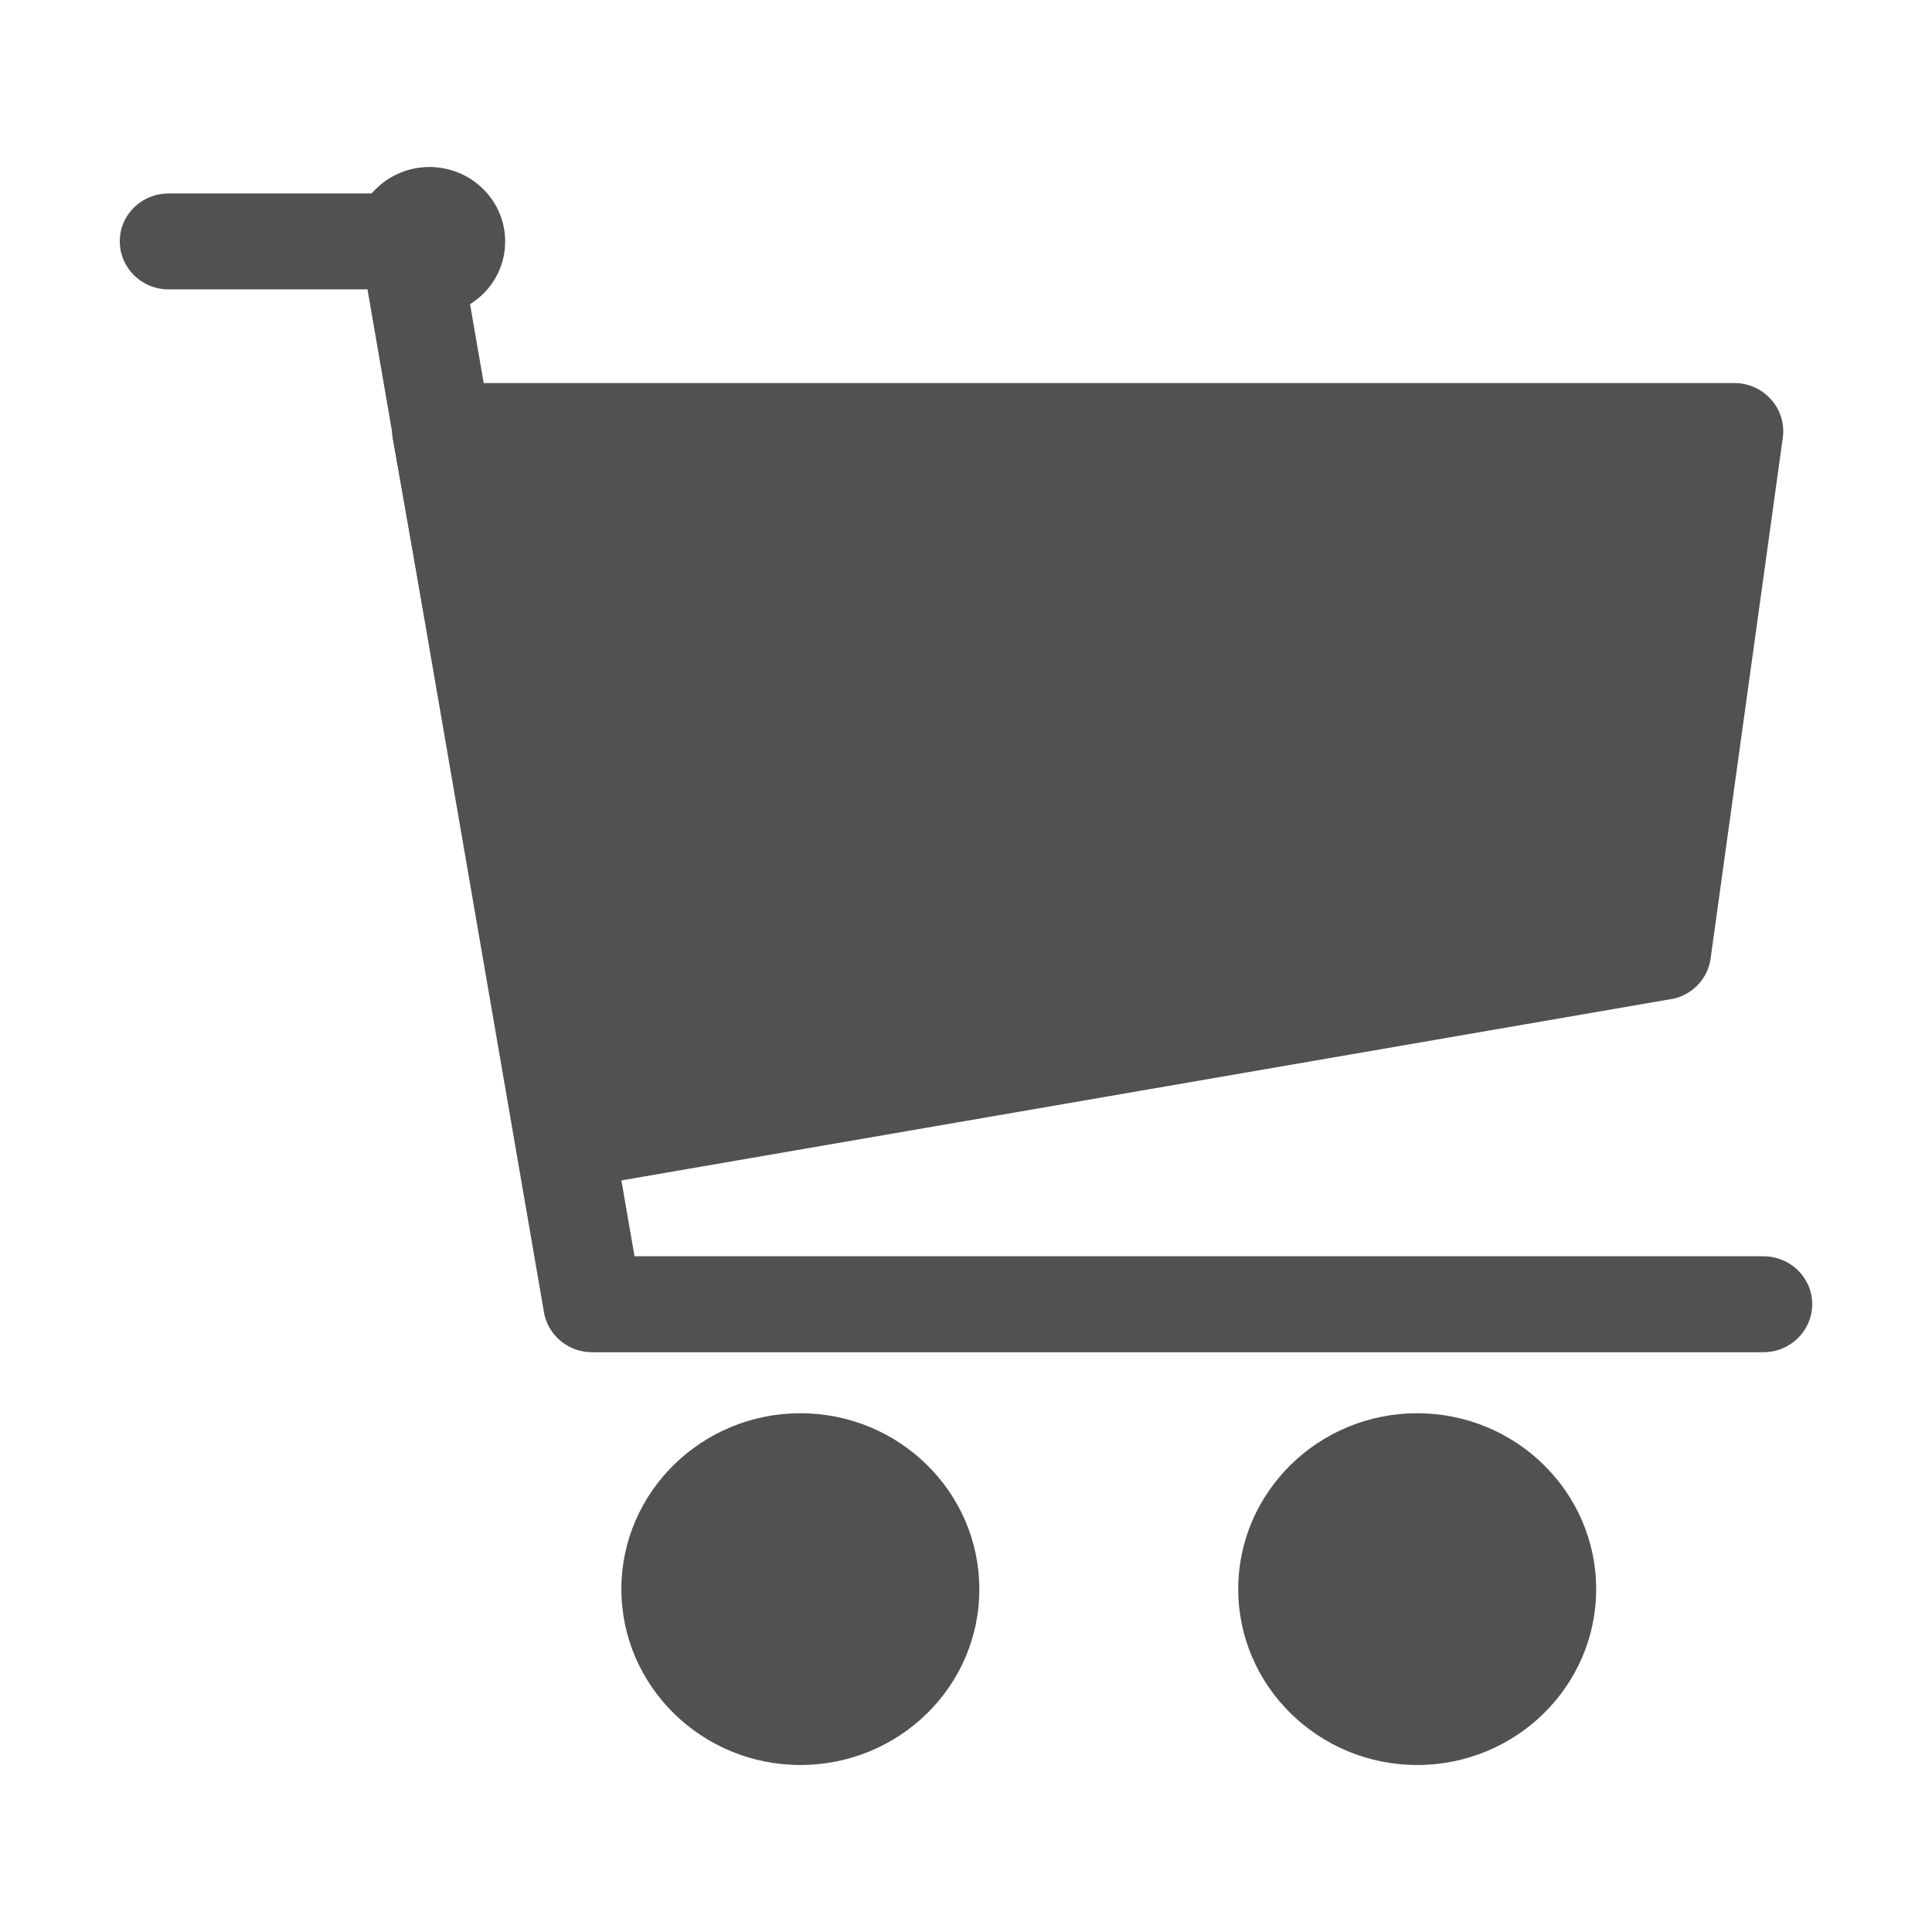 <?xml version="1.0" standalone="no"?><!DOCTYPE svg PUBLIC "-//W3C//DTD SVG 1.1//EN" "http://www.w3.org/Graphics/SVG/1.1/DTD/svg11.dtd"><svg class="icon" width="200px" height="200.00px" viewBox="0 0 1024 1024" version="1.1" xmlns="http://www.w3.org/2000/svg"><path d="M934.616 716.708 313.79 716.708c-12.893 0-23.74-9.312-25.582-21.796L194.782 153.39l-105.398 0c-14.326 0-25.889-11.358-25.889-25.48s11.563-25.377 25.889-25.377l127.808 0c12.893 0 23.74 9.312 25.582 21.796L336.302 665.851l598.314 0c14.326 0 25.889 11.358 25.889 25.377S948.942 716.708 934.616 716.708z" fill="#515151" /><path d="M300.59 630.24c-5.116 0-10.131-1.433-14.428-4.298-6.14-3.991-10.131-10.335-11.256-17.498L208.085 232.081c-1.023-7.265 1.126-14.735 6.037-20.261 4.912-5.526 12.075-8.8 19.545-8.8l685.6 0c7.47 0 14.531 3.172 19.442 8.698 4.912 5.526 7.163 12.791 6.242 20.056L906.681 507.856c-1.33 10.335-9.005 18.828-19.238 21.387l-580.509 100.282C304.785 629.933 302.738 630.24 300.59 630.24z" fill="#515151" /><path d="M424.202 935.486c-52.29 0-94.858-41.852-94.858-93.221 0-51.369 42.569-93.221 94.858-93.221s94.858 41.75 94.858 93.221C519.163 893.736 476.594 935.486 424.202 935.486z" fill="#515151" /><path d="M751.141 935.486c-52.29 0-94.858-41.852-94.858-93.221 0-51.369 42.569-93.221 94.858-93.221 52.29 0 94.858 41.75 94.858 93.221C846 893.736 803.431 935.486 751.141 935.486z" fill="#515151" /><path d="M259.147 127.91c0 17.089-14.121 31.005-31.517 31.005s-31.517-13.814-31.517-31.005 14.121-31.005 31.517-31.005S259.147 110.822 259.147 127.91z" fill="#515151" /><path d="M227.629 167.307c-22.103 0-40.113-17.703-40.113-39.396s18.01-39.396 40.113-39.396 40.113 17.703 40.113 39.396C267.845 149.706 249.835 167.307 227.629 167.307zM227.629 105.398c-12.586 0-22.922 10.131-22.922 22.512s10.233 22.512 22.922 22.512c12.586 0 22.922-10.131 22.922-22.512S240.318 105.398 227.629 105.398z" fill="#515151" /></svg>